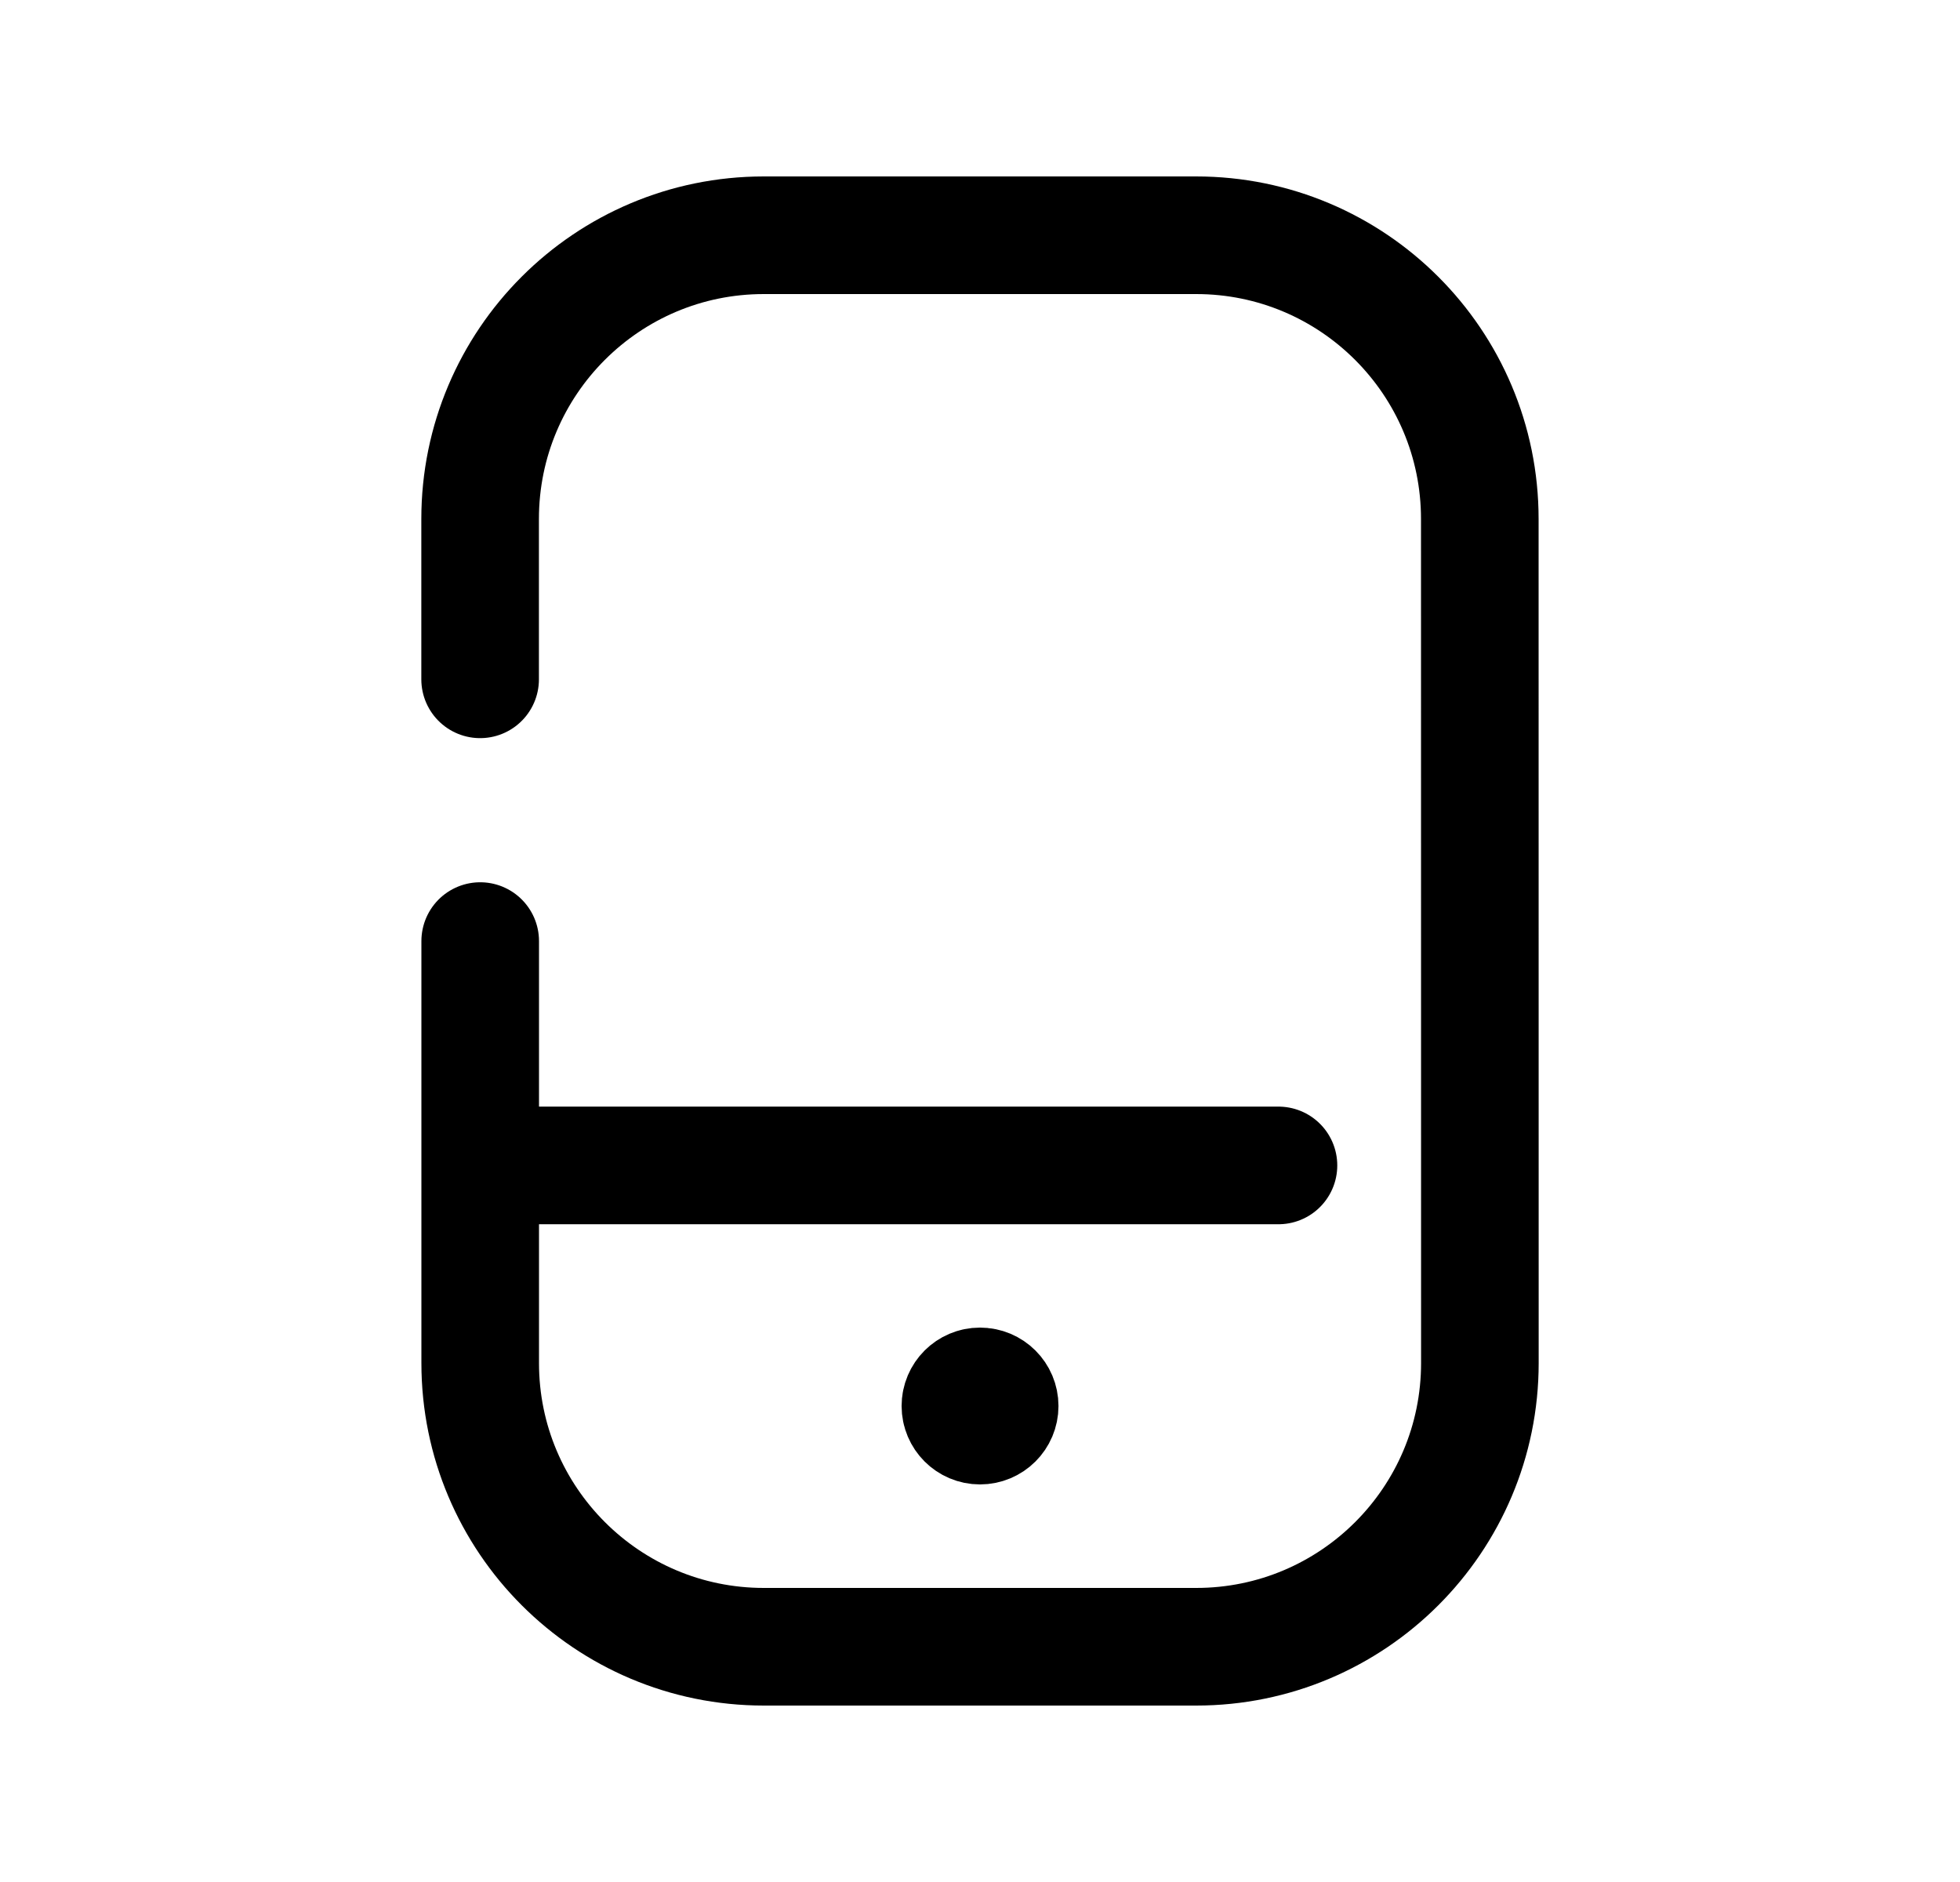 <svg width="25" height="24" viewBox="0 0 25 24" fill="none" xmlns="http://www.w3.org/2000/svg">
<path d="M6.125 12.001L6.125 17.383C6.125 19.38 7.745 21 9.743 21H15.257C17.256 21 18.876 19.38 18.876 17.381L18.875 6.618C18.875 4.62 17.255 3 15.257 3H9.742C7.744 3 6.124 4.62 6.124 6.618V8.663" stroke="black" stroke-width="1.5" stroke-linecap="round" stroke-linejoin="round"/>
<path d="M6.135 14.862L16.307 14.862" stroke="black" stroke-width="1.5" stroke-linecap="round" stroke-linejoin="round"/>
<path d="M12.5 17.981V17.933M12.5 17.68C12.362 17.68 12.25 17.792 12.25 17.93C12.25 18.068 12.362 18.18 12.5 18.18C12.639 18.18 12.751 18.068 12.751 17.93C12.751 17.792 12.639 17.68 12.5 17.68Z" stroke="black" stroke-width="1.5" stroke-linecap="round" stroke-linejoin="round"/>
</svg>